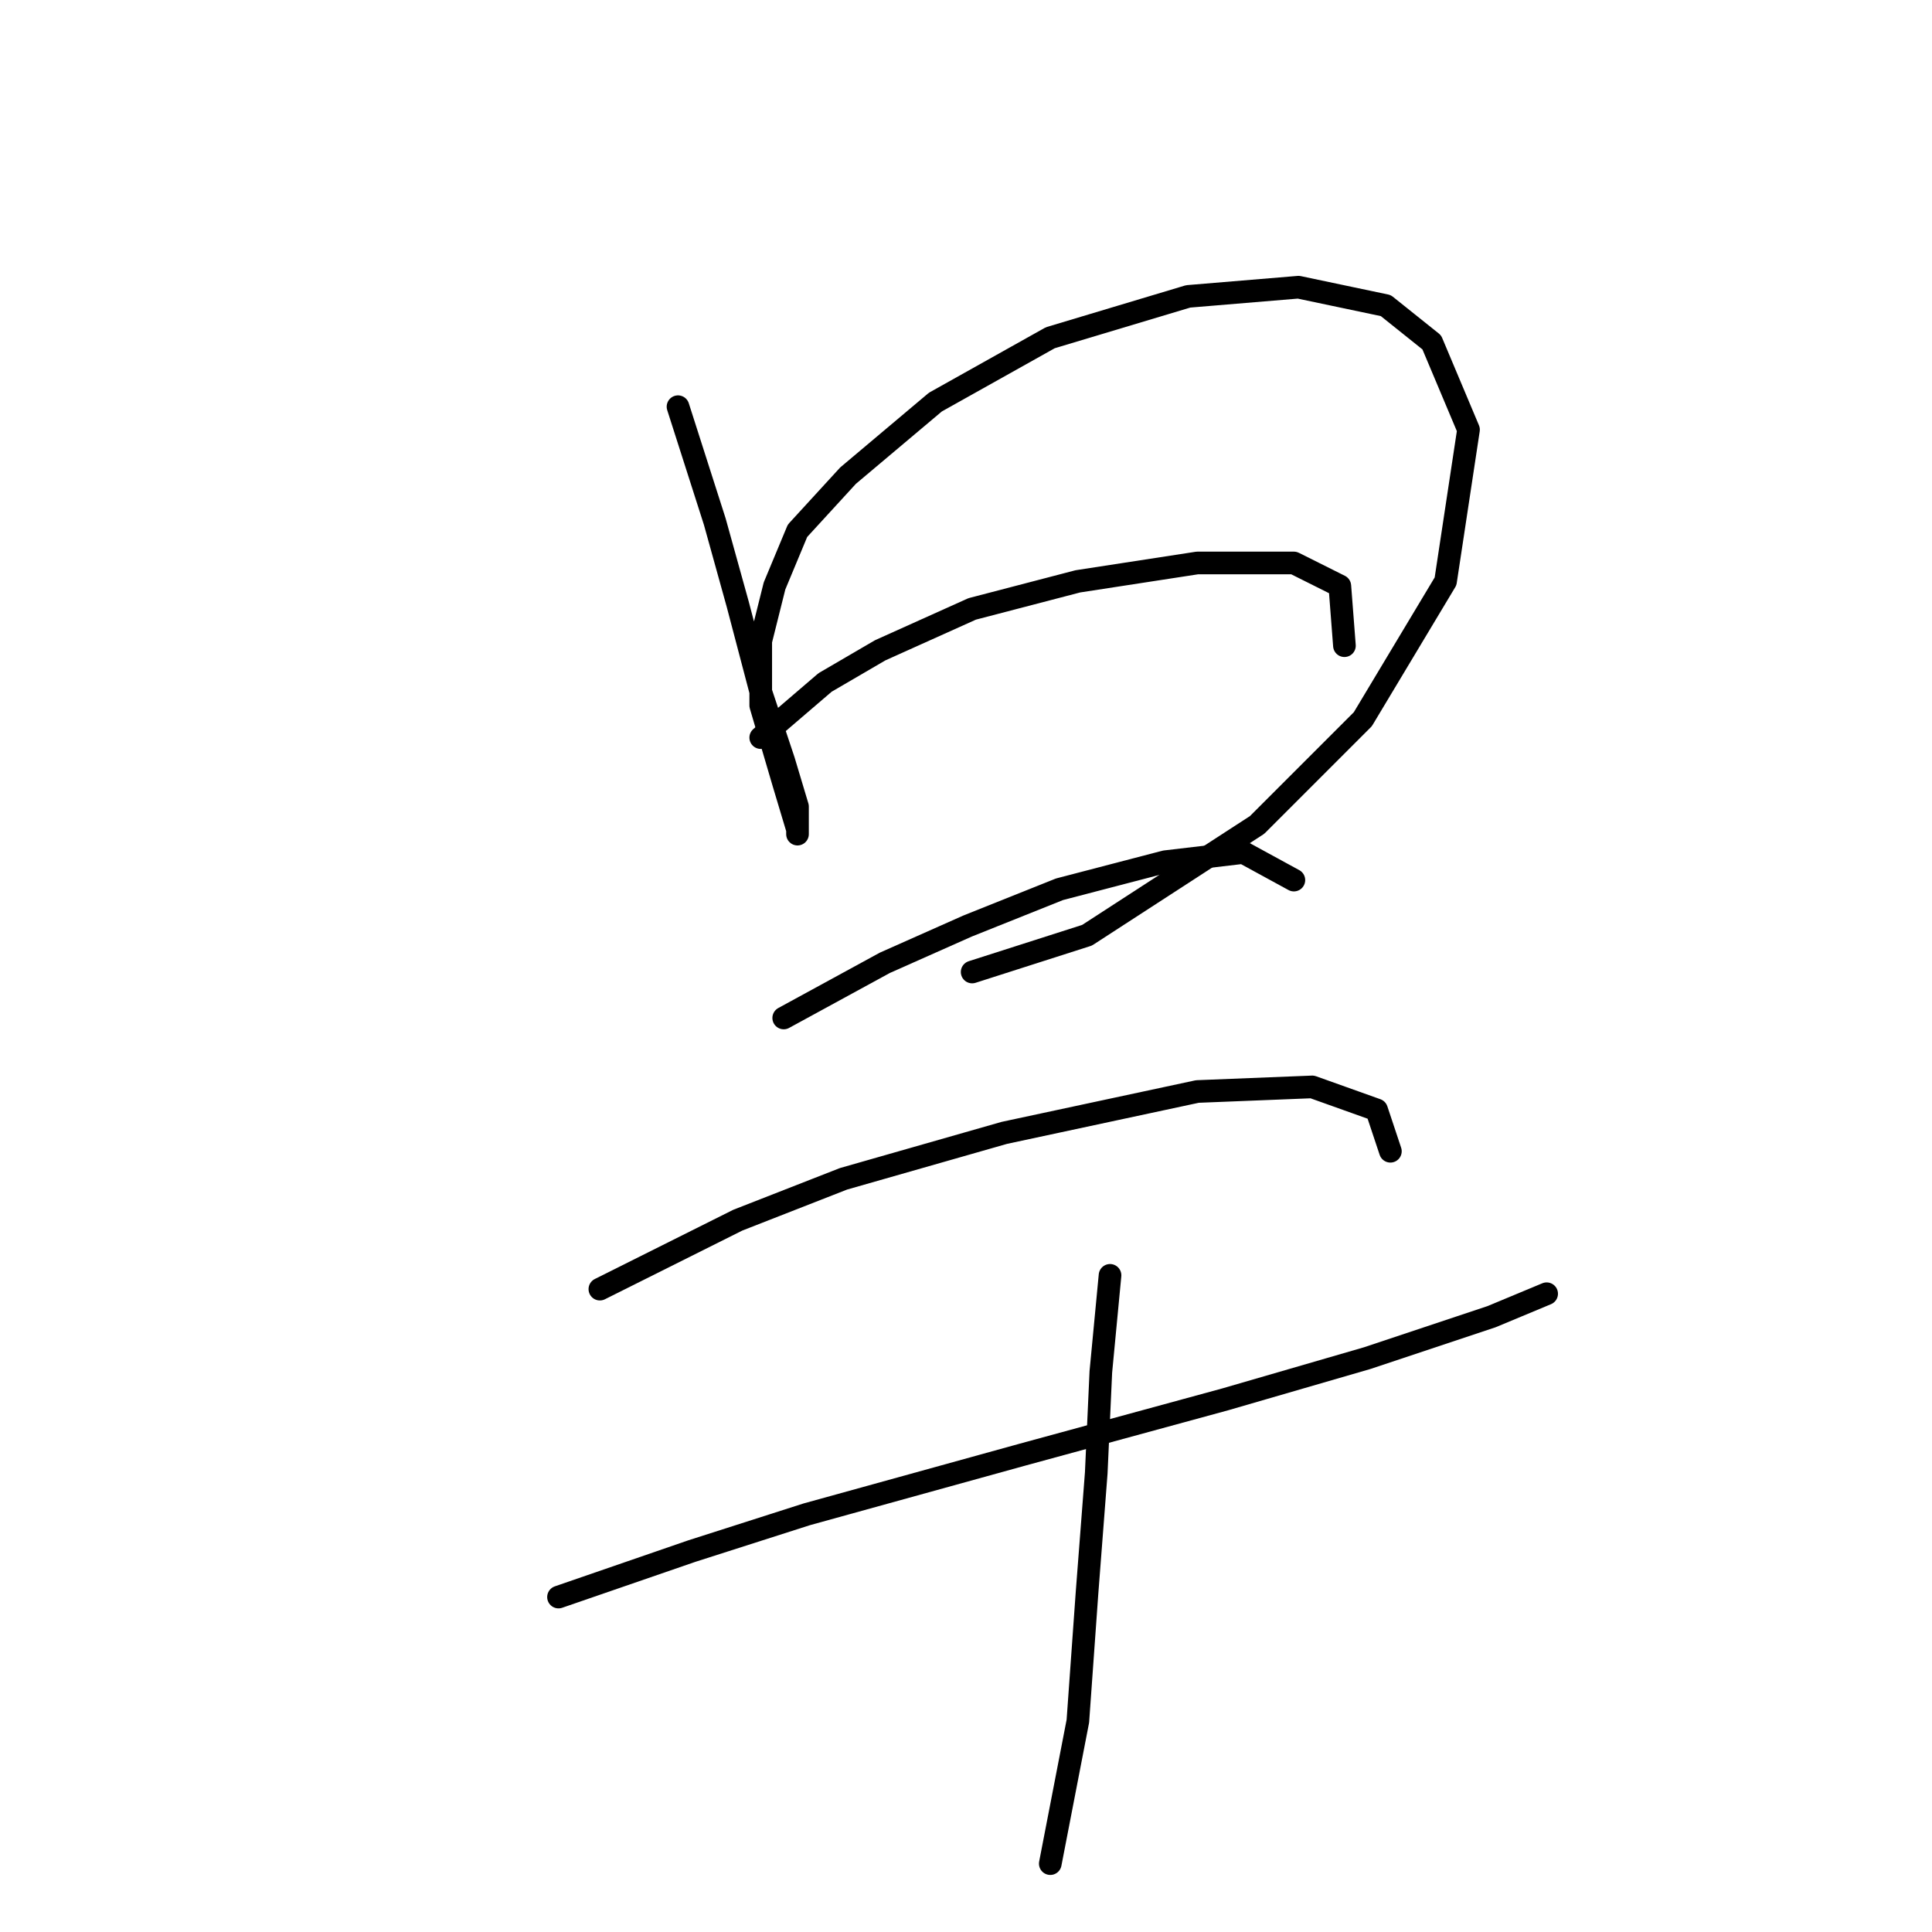 <?xml version="1.0" standalone="no"?>
    <svg width="256" height="256" xmlns="http://www.w3.org/2000/svg" version="1.1">
    <polyline stroke="black" stroke-width="3" stroke-linecap="round" fill="transparent" stroke-linejoin="round" points="89.839 53.889 94.711 69.114 97.756 80.076 100.801 91.647 103.846 100.782 105.673 106.872 105.673 110.526 105.673 109.917 103.846 103.827 100.801 93.474 100.801 84.948 102.628 77.64 105.673 70.332 112.372 63.024 123.943 53.28 139.168 44.754 157.438 39.273 172.054 38.055 183.625 40.491 189.714 45.363 194.586 56.934 191.542 77.031 180.58 95.301 166.573 109.308 144.04 123.924 128.815 128.796 128.815 128.796 " />
        <polyline stroke="black" stroke-width="3" stroke-linecap="round" fill="transparent" stroke-linejoin="round" points="100.801 97.737 109.327 90.429 116.635 86.166 128.815 80.685 142.822 77.031 158.656 74.595 171.445 74.595 177.535 77.64 178.144 85.557 178.144 85.557 " />
        <polyline stroke="black" stroke-width="3" stroke-linecap="round" fill="transparent" stroke-linejoin="round" points="103.846 134.886 117.244 127.578 128.206 122.706 140.386 117.834 154.393 114.18 164.746 112.962 171.445 116.616 171.445 116.616 " />
        <polyline stroke="black" stroke-width="3" stroke-linecap="round" fill="transparent" stroke-linejoin="round" points="79.486 170.817 97.756 161.682 111.763 156.201 133.078 150.111 158.656 144.63 173.881 144.021 182.407 147.066 184.234 152.547 184.234 152.547 " />
        <polyline stroke="black" stroke-width="3" stroke-linecap="round" fill="transparent" stroke-linejoin="round" points="74.005 211.619 91.666 205.529 106.891 200.657 135.514 192.74 162.31 185.432 181.189 179.952 197.631 174.471 204.939 171.426 204.939 171.426 " />
        <polyline stroke="black" stroke-width="3" stroke-linecap="round" fill="transparent" stroke-linejoin="round" points="147.085 168.99 145.867 181.779 145.258 195.176 144.04 211.01 142.822 228.062 139.168 246.941 139.168 246.941 " />
        </svg>